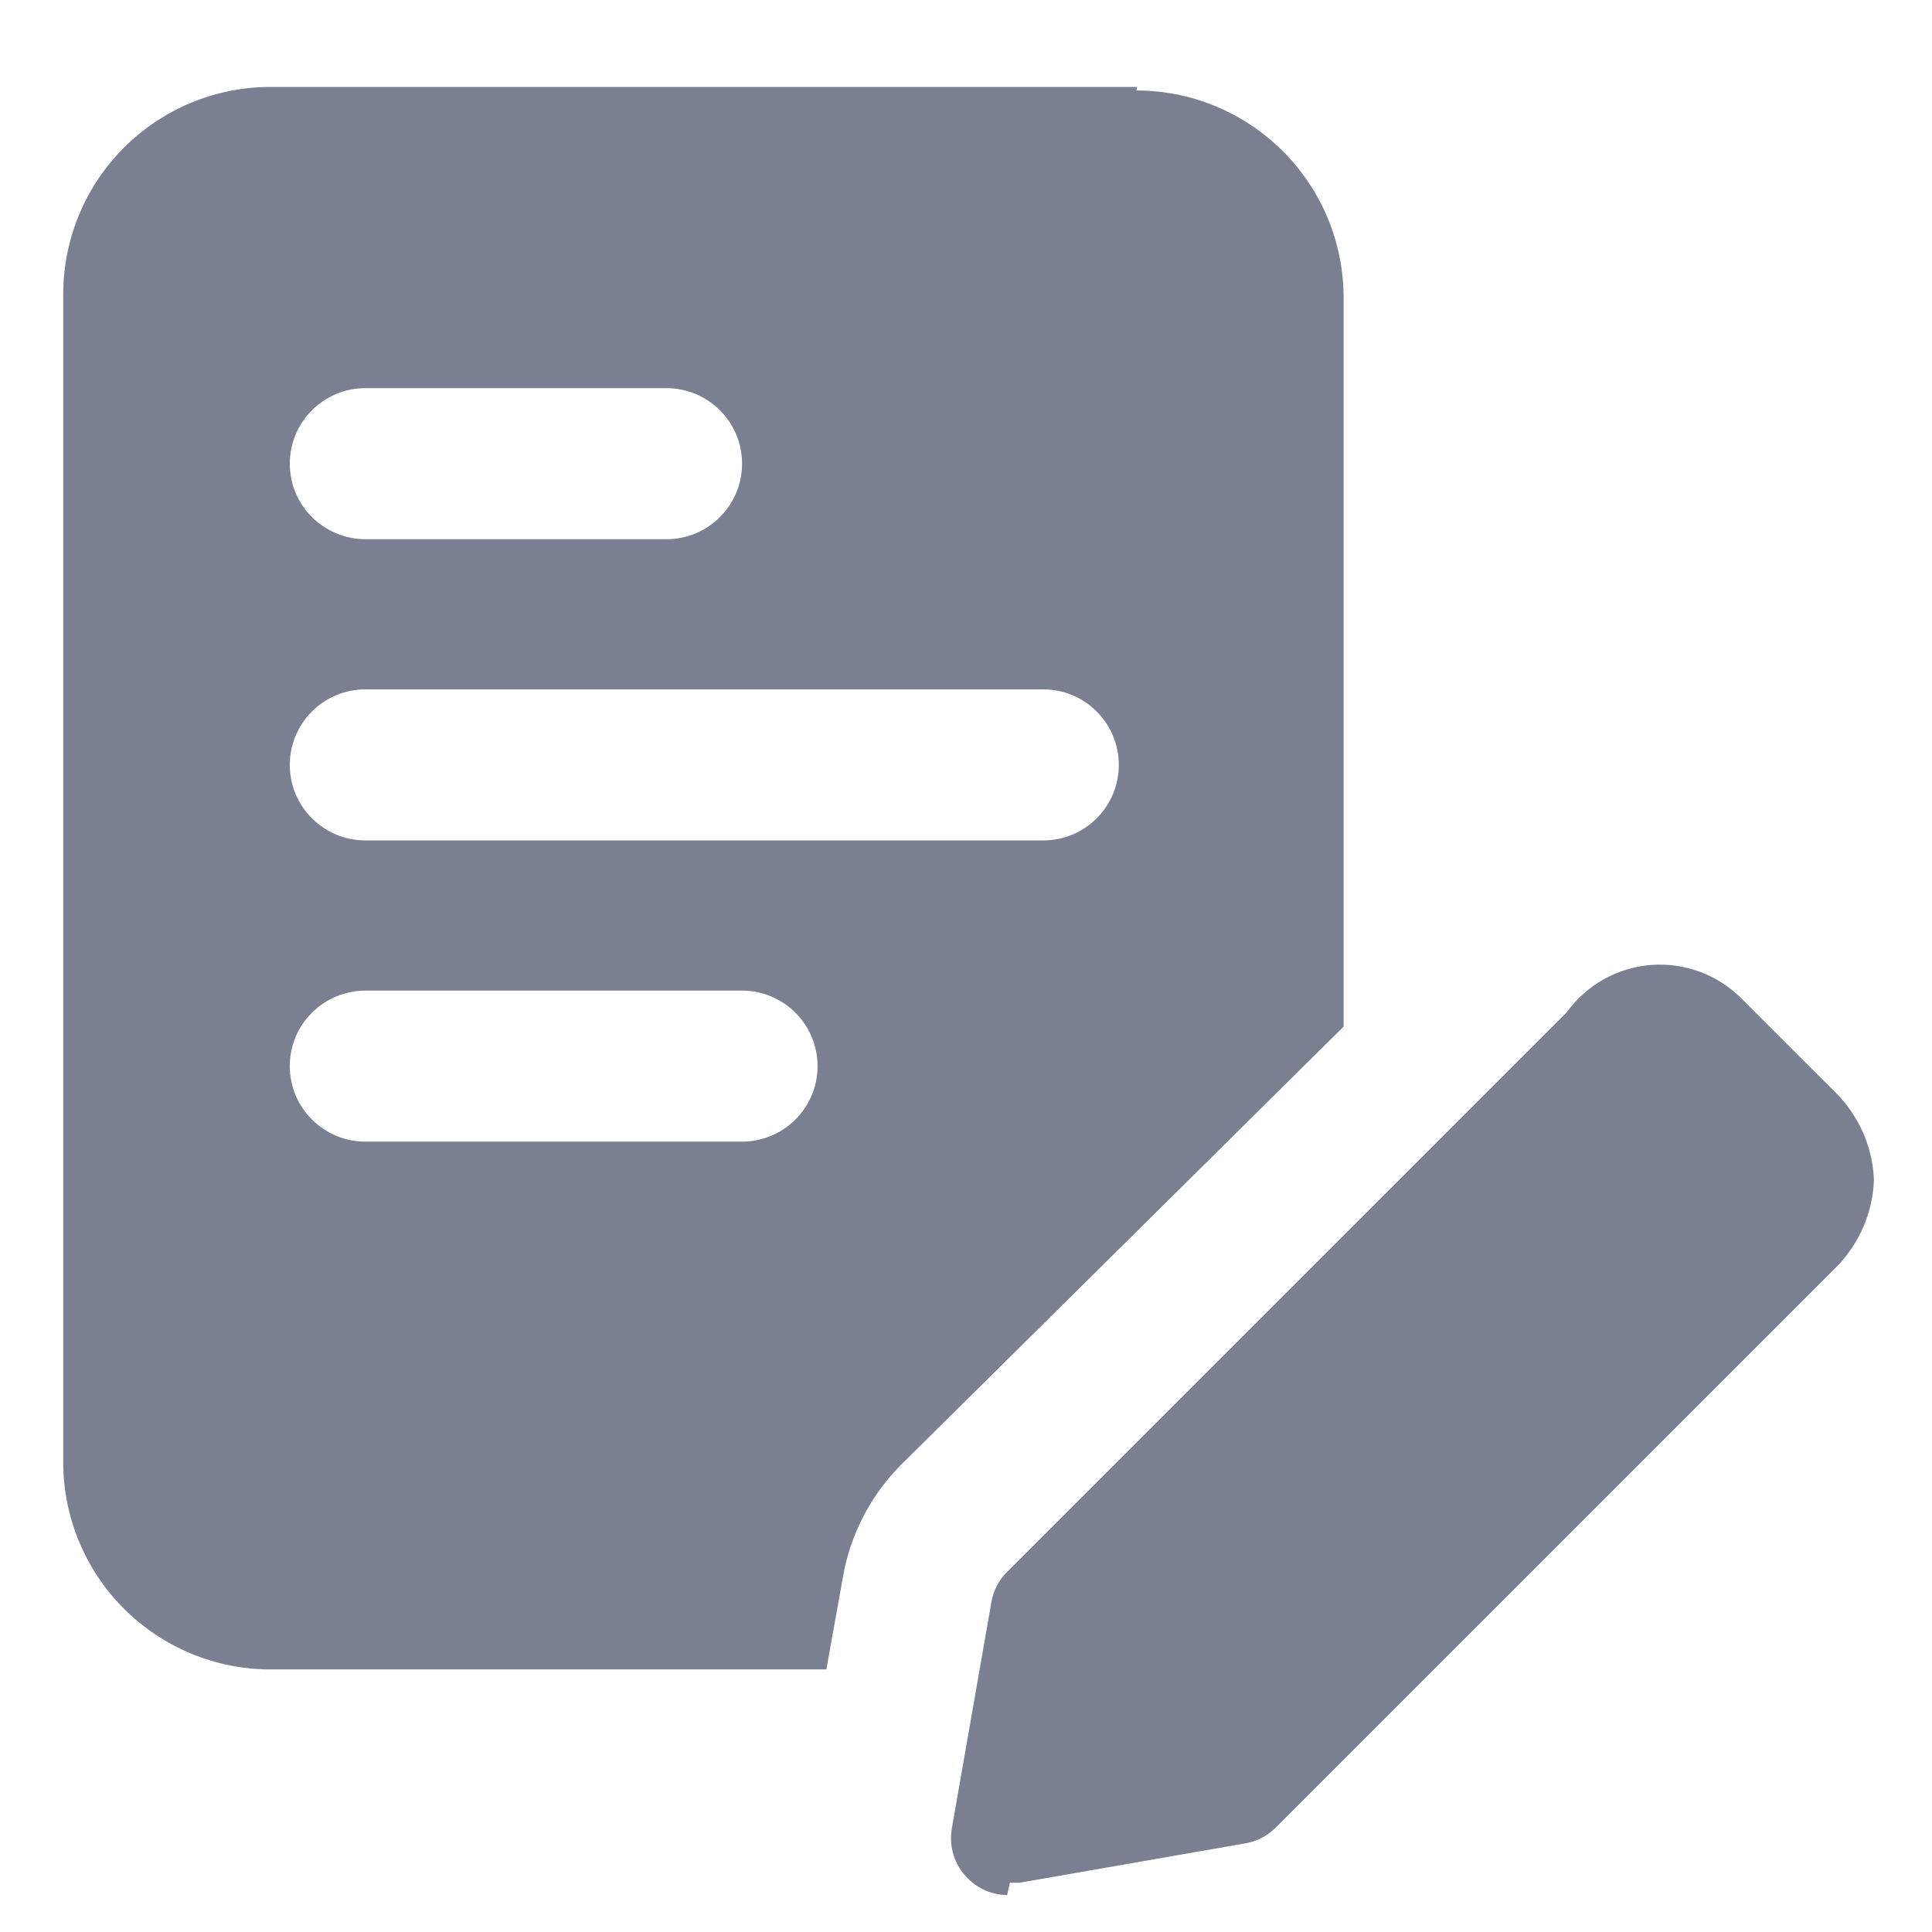 <svg width="22" height="22" viewBox="0 0 22 22" fill="none" xmlns="http://www.w3.org/2000/svg">
<path fill-rule="evenodd" clip-rule="evenodd" d="M12.95 0.99H3.08C2.454 0.99 1.854 1.239 1.411 1.682C0.969 2.124 0.72 2.724 0.72 3.35V16.65C0.72 17.276 0.969 17.876 1.411 18.318C1.854 18.761 2.454 19.01 3.08 19.01H9.41L9.6 17.95C9.684 17.474 9.911 17.035 10.25 16.69L15.3 11.69V3.39C15.3 2.764 15.051 2.164 14.608 1.722C14.166 1.279 13.565 1.03 12.94 1.03L12.95 0.99ZM4.16 4.42H7.59C7.818 4.42 8.037 4.511 8.198 4.672C8.36 4.833 8.45 5.052 8.45 5.28C8.45 5.508 8.36 5.726 8.198 5.888C8.037 6.049 7.818 6.14 7.59 6.14H4.16C4.047 6.14 3.935 6.117 3.831 6.074C3.727 6.031 3.632 5.968 3.552 5.888C3.472 5.808 3.408 5.714 3.365 5.609C3.322 5.505 3.3 5.393 3.3 5.28C3.3 5.167 3.322 5.056 3.365 4.951C3.408 4.847 3.472 4.752 3.552 4.672C3.632 4.592 3.727 4.529 3.831 4.485C3.935 4.442 4.047 4.42 4.16 4.42ZM8.45 13H4.16C4.047 13 3.935 12.978 3.831 12.935C3.727 12.891 3.632 12.828 3.552 12.748C3.472 12.668 3.408 12.573 3.365 12.469C3.322 12.364 3.3 12.253 3.3 12.14C3.3 12.027 3.322 11.915 3.365 11.81C3.408 11.706 3.472 11.612 3.552 11.532C3.632 11.452 3.727 11.389 3.831 11.346C3.935 11.303 4.047 11.28 4.16 11.28H8.45C8.678 11.28 8.896 11.371 9.058 11.532C9.219 11.694 9.31 11.912 9.31 12.14C9.31 12.368 9.219 12.587 9.058 12.748C8.896 12.909 8.678 13 8.45 13ZM11.88 9.57H4.16C4.047 9.57 3.935 9.548 3.831 9.505C3.727 9.462 3.632 9.398 3.552 9.318C3.472 9.239 3.408 9.143 3.365 9.039C3.322 8.935 3.3 8.823 3.3 8.71C3.3 8.482 3.39 8.263 3.552 8.102C3.713 7.94 3.932 7.85 4.16 7.85H11.88C12.108 7.85 12.327 7.94 12.488 8.102C12.65 8.263 12.74 8.482 12.74 8.71C12.74 8.823 12.718 8.935 12.675 9.039C12.632 9.143 12.568 9.239 12.488 9.318C12.408 9.398 12.313 9.462 12.209 9.505C12.105 9.548 11.993 9.57 11.88 9.57Z" fill="#7A8091"/>
<path fill-rule="evenodd" clip-rule="evenodd" d="M11.469 21.579C11.3 21.578 11.138 21.509 11.019 21.388C10.945 21.315 10.89 21.225 10.859 21.126C10.828 21.026 10.821 20.922 10.839 20.819L11.29 18.239C11.313 18.11 11.376 17.991 11.469 17.899L17.839 11.529C17.951 11.374 18.096 11.245 18.262 11.151C18.429 11.058 18.614 11.002 18.804 10.988C18.995 10.974 19.187 11.002 19.366 11.069C19.544 11.137 19.706 11.242 19.839 11.379L20.9 12.439C21.168 12.705 21.325 13.062 21.339 13.439C21.324 13.816 21.167 14.173 20.9 14.439L14.53 20.808C14.438 20.902 14.318 20.965 14.189 20.989L11.61 21.439H11.499L11.469 21.579Z" fill="#7A8091"/>
</svg>
